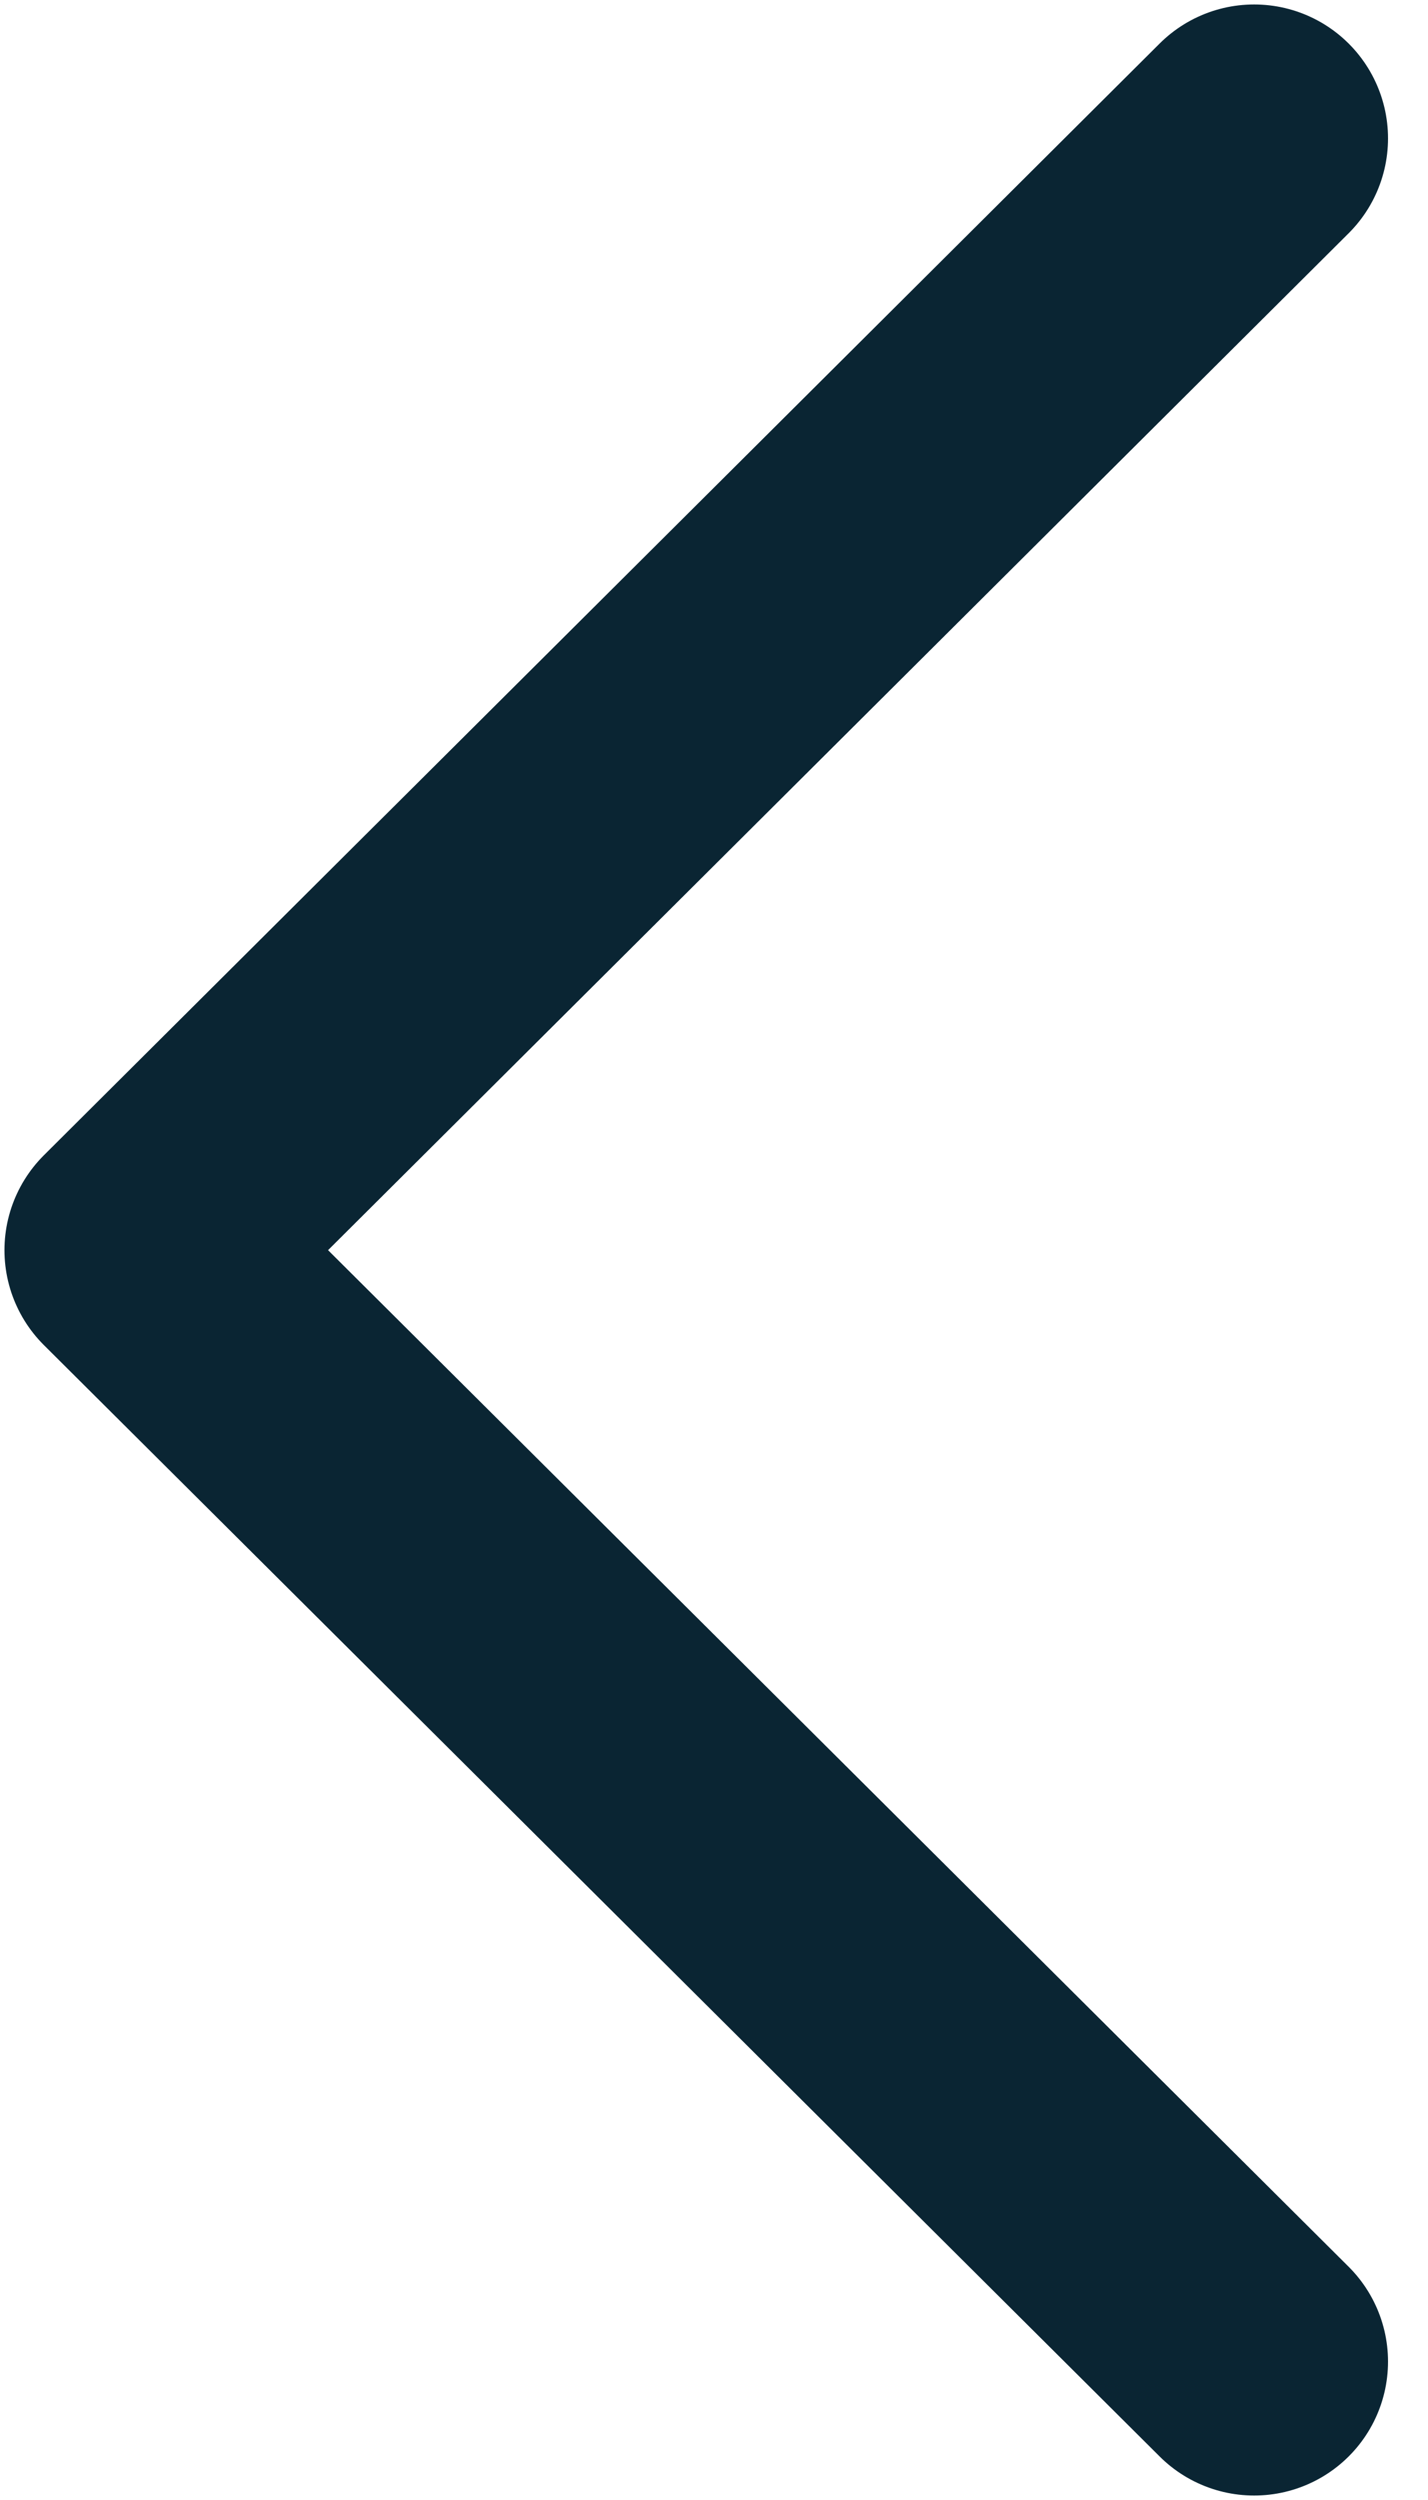 <svg width="8" height="14" viewBox="0 0 8 14" fill="none" xmlns="http://www.w3.org/2000/svg">
<path d="M7.026 13.225L0.775 7.001L7.026 0.775" stroke="#0A2533" stroke-width="1.5" stroke-linecap="round" stroke-linejoin="round"/>
</svg>
